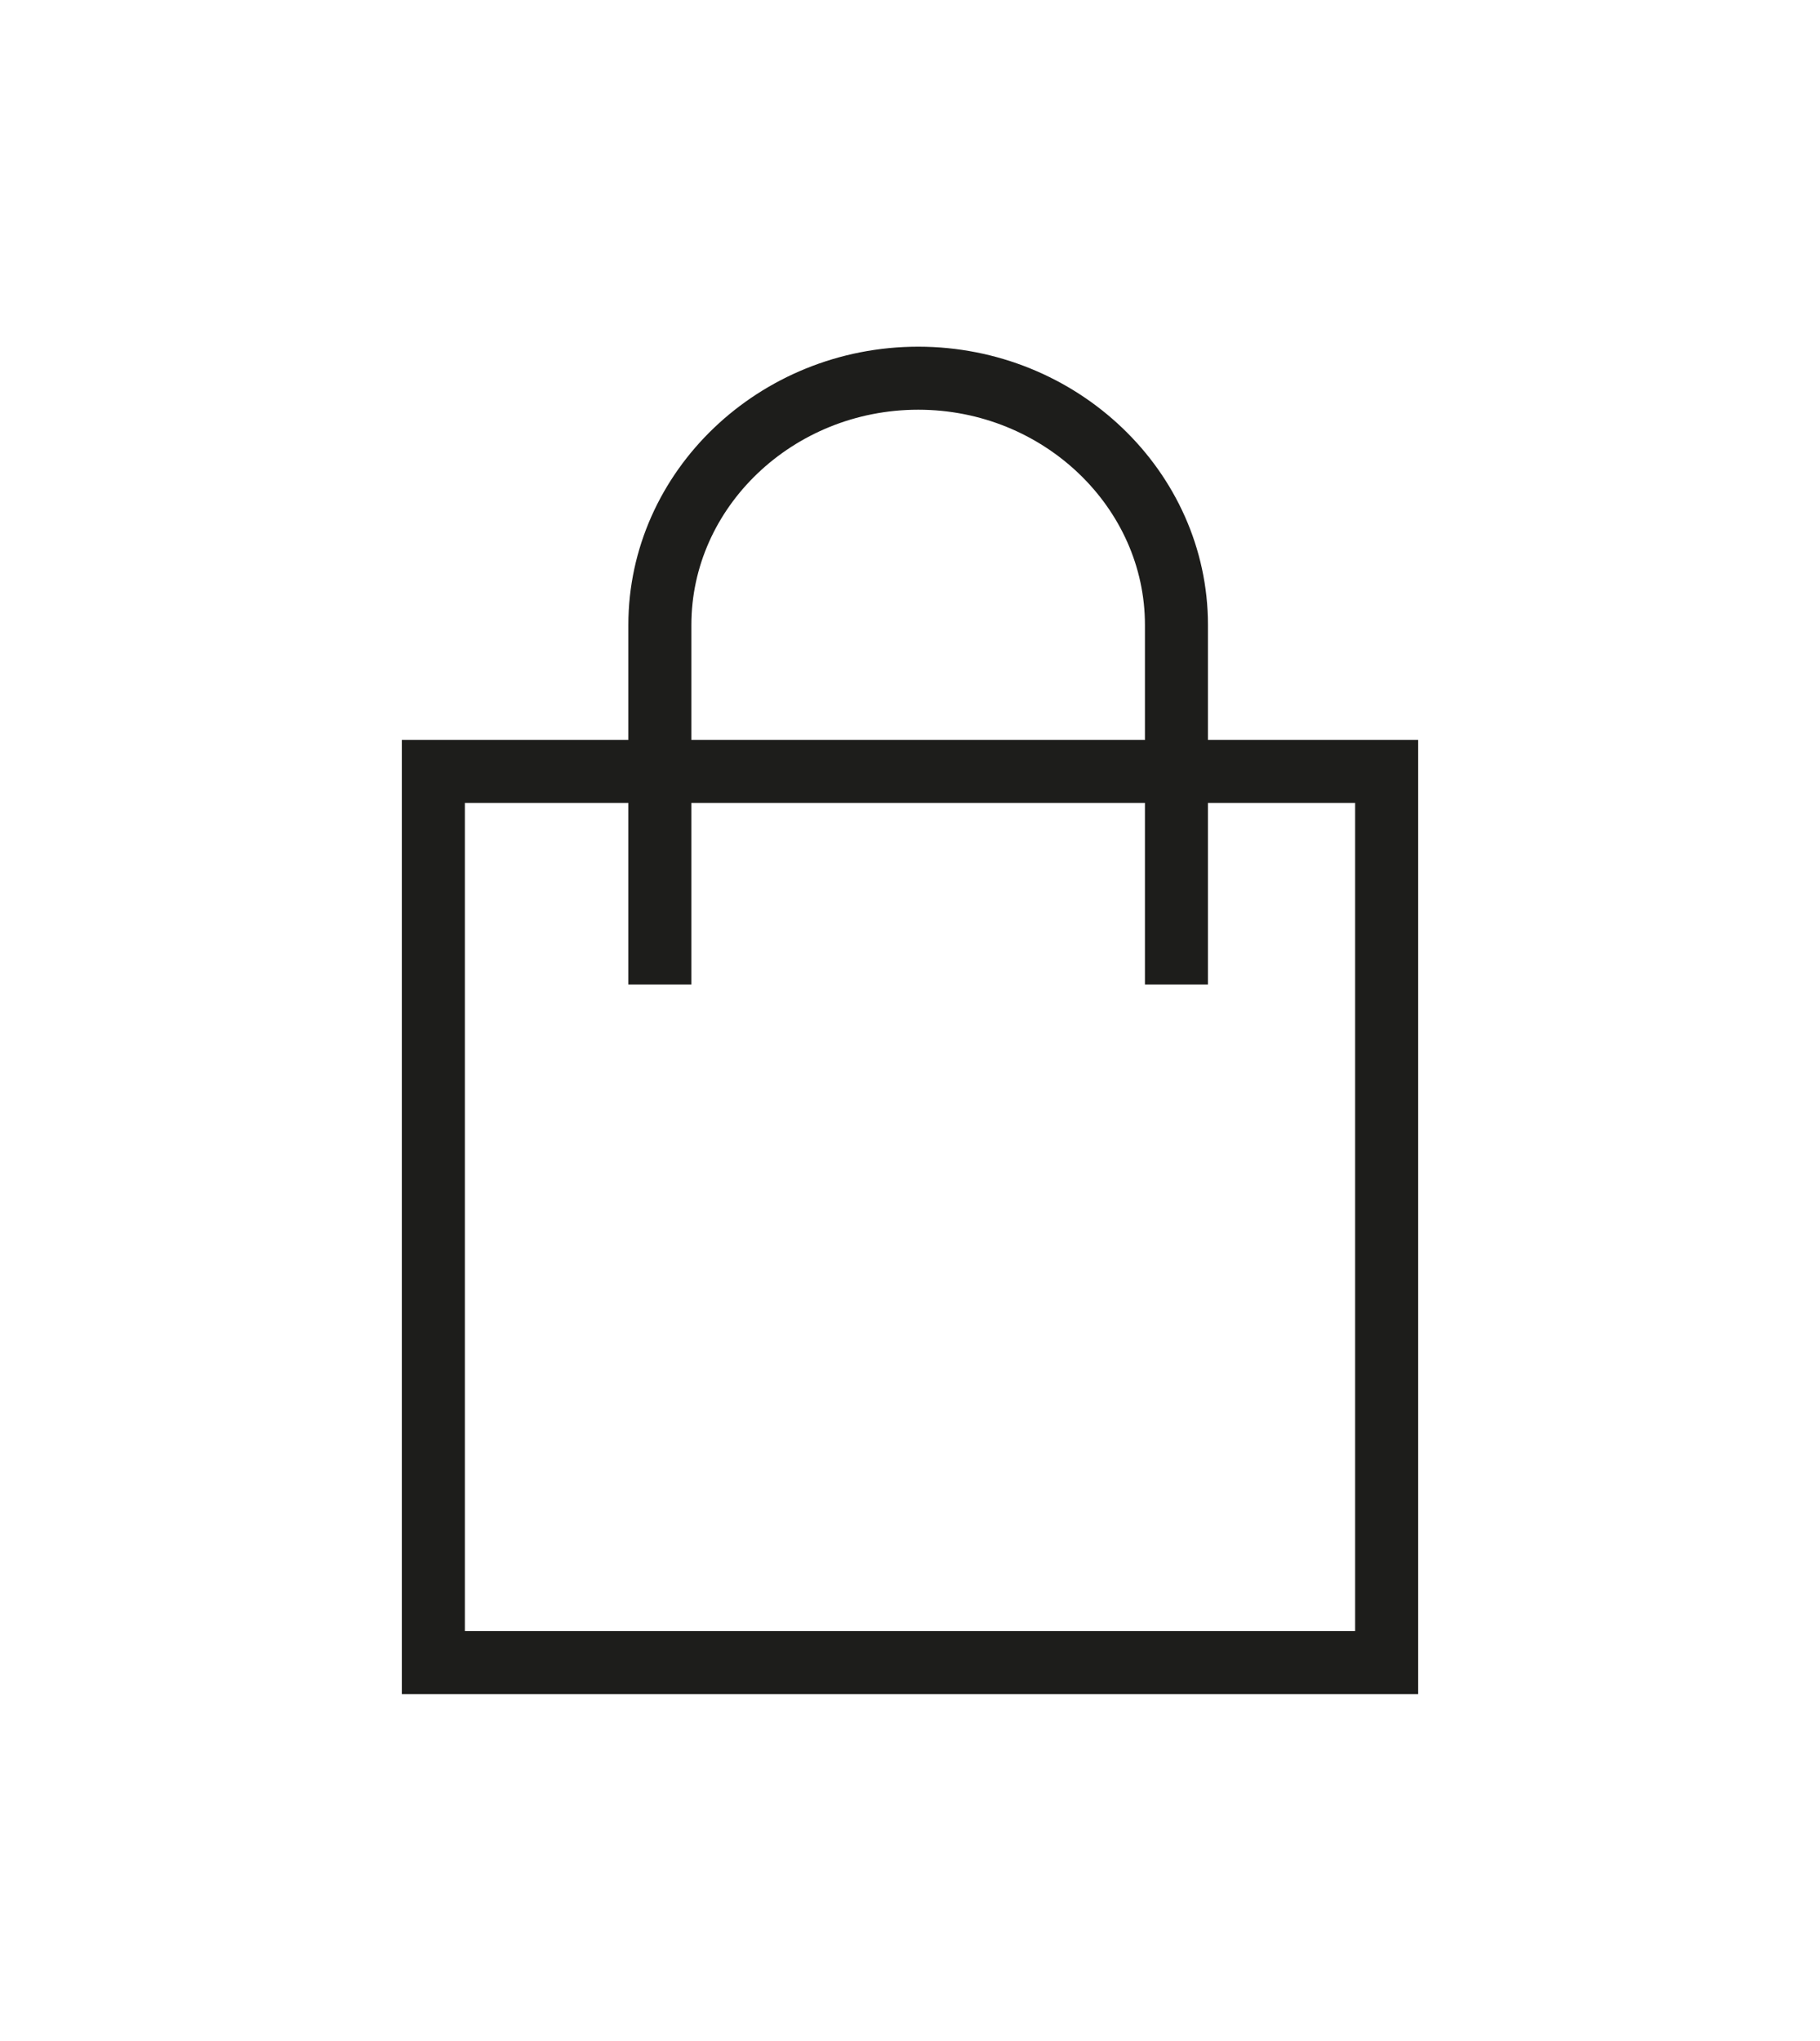 <svg id="Laag_1" data-name="Laag 1" xmlns="http://www.w3.org/2000/svg" viewBox="0 0 98.19 110.08"><defs><style>.cls-1{fill:none;stroke:#1d1d1b;stroke-miterlimit:10;stroke-width:3.4px;}</style></defs><rect class="cls-1" x="23.38" y="41.61" width="51.43" height="48.07"/><path class="cls-1" d="M35.6,53.1V33.71c0-7.32,6.27-13.31,13.94-13.31h0c7.66,0,13.93,6,13.93,13.31V53.1"/></svg>